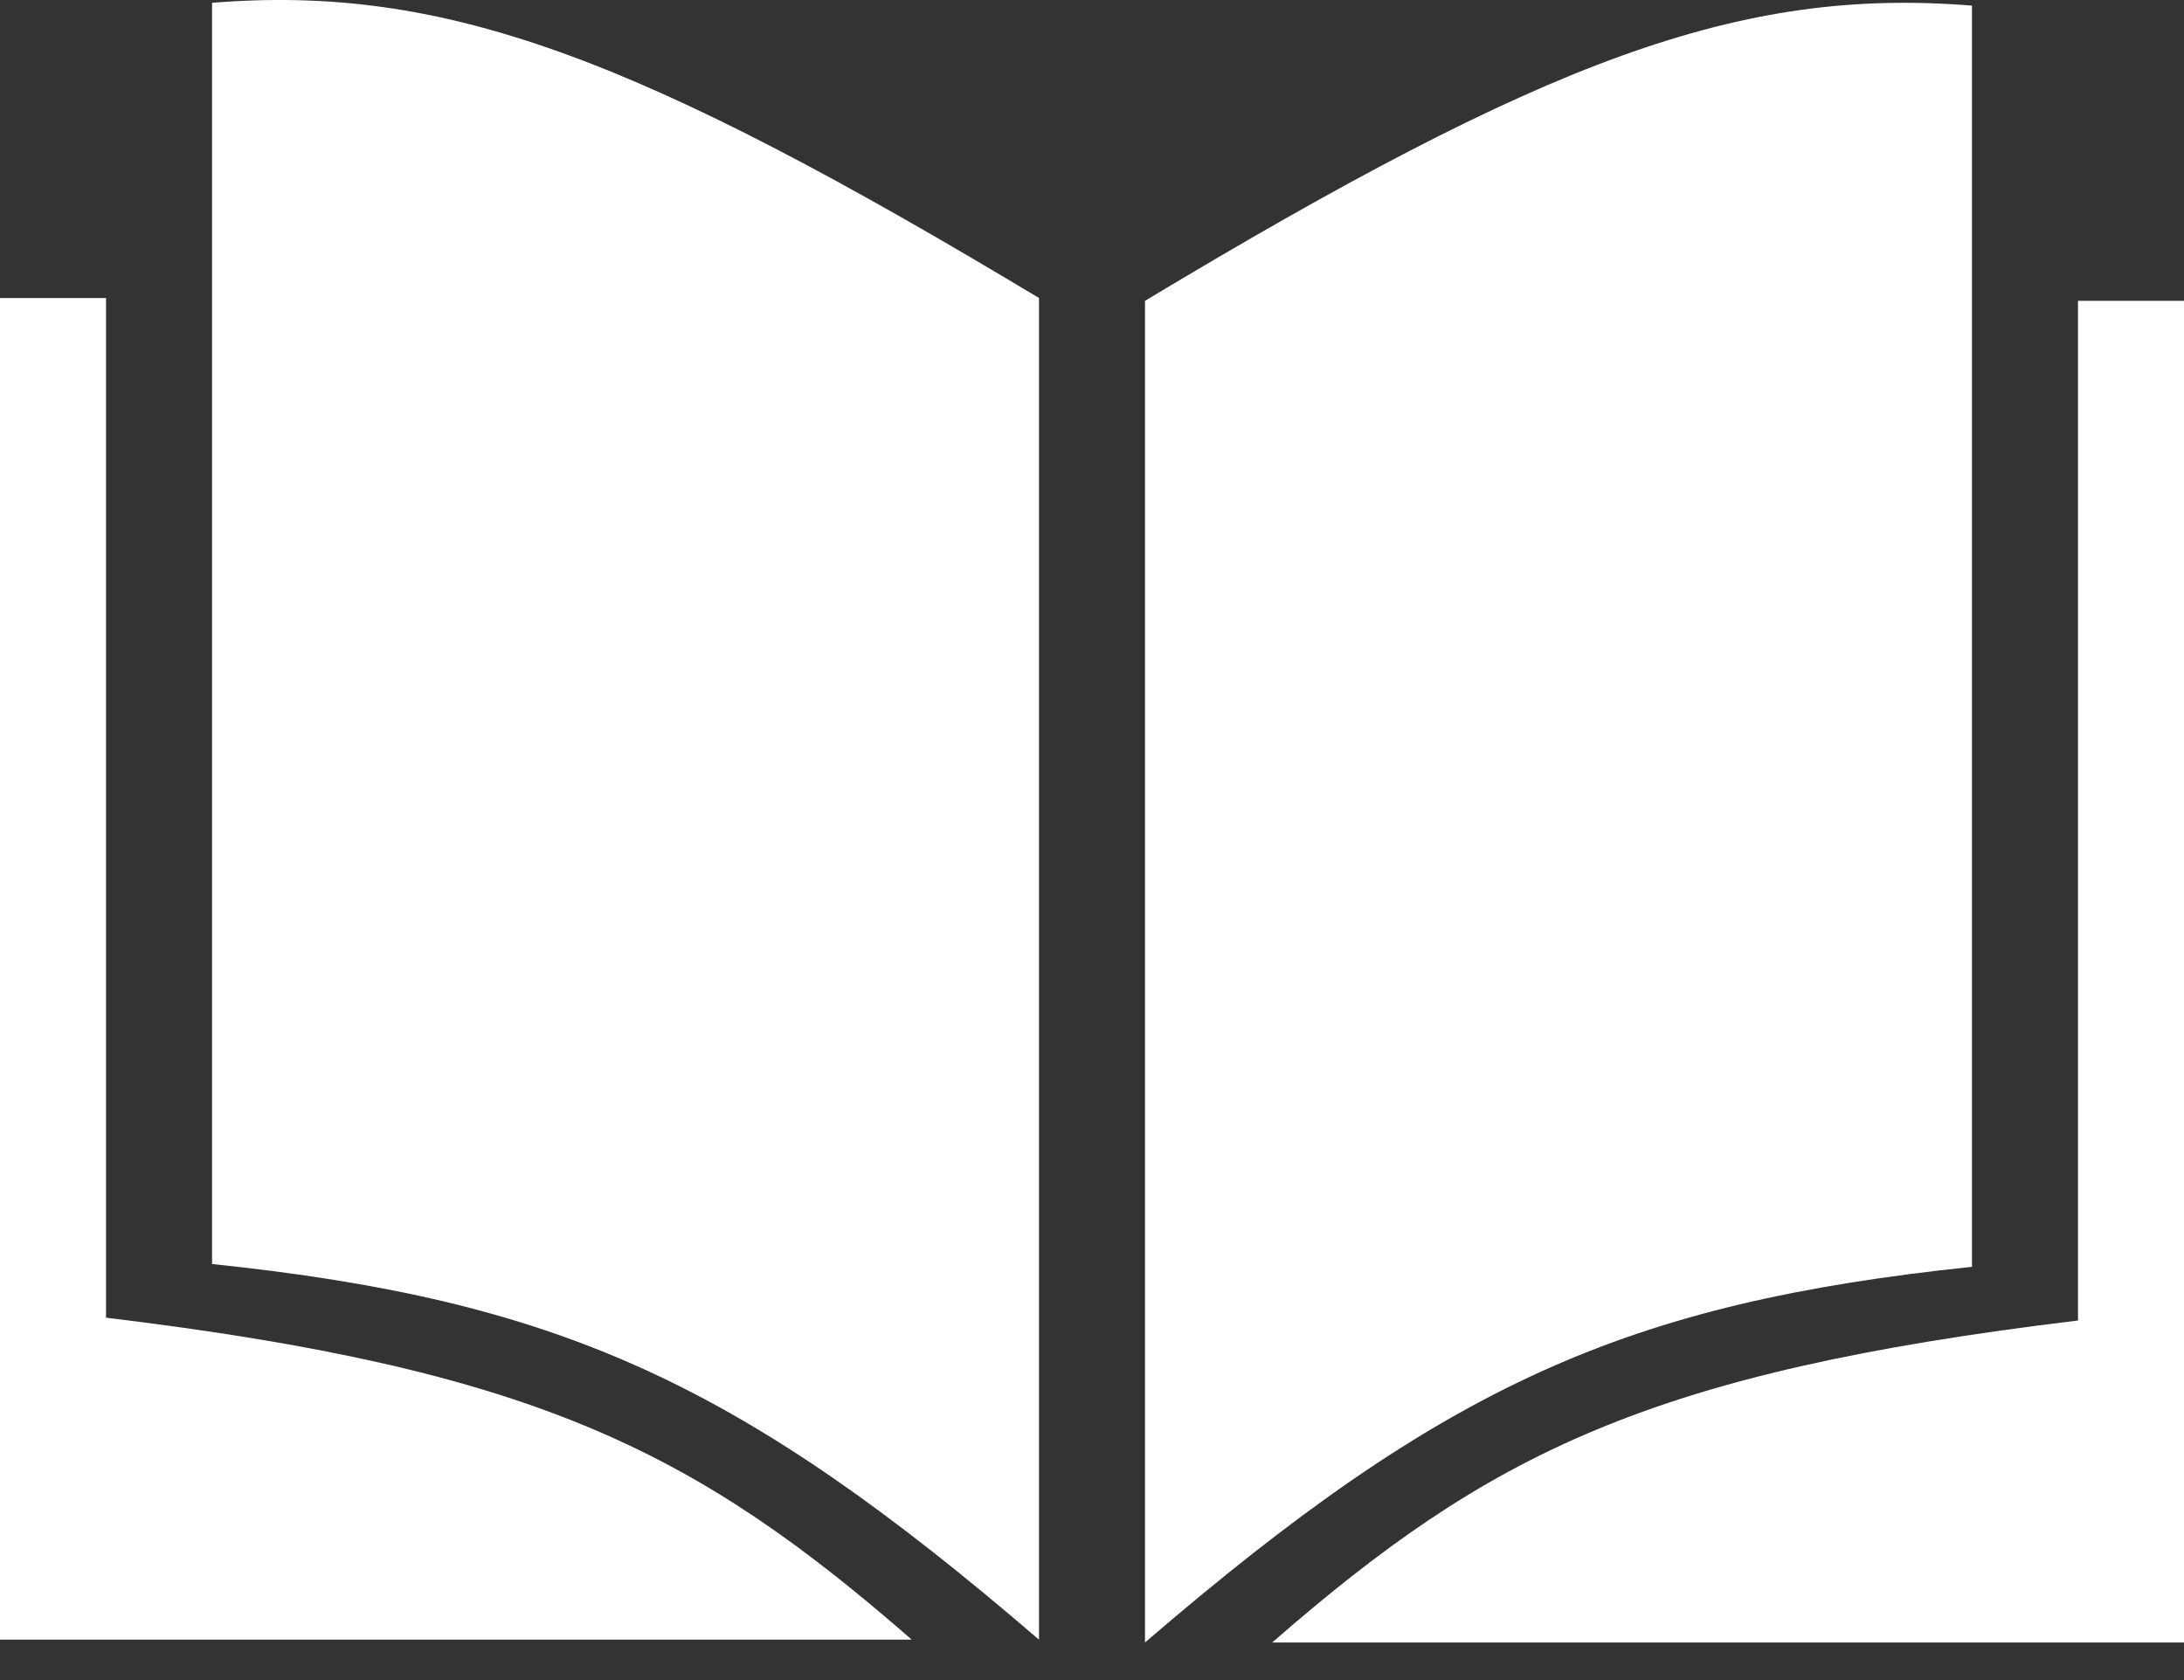 <svg width="52" height="40" viewBox="0 0 52 40" fill="none" xmlns="http://www.w3.org/2000/svg">
<rect x="0" y="0" width="52" height="40" fill="#333333" stroke="none"/>
<path d="M5.049 0.067C10.588 -0.382 15.2 1.361 24.738 7.095V39.038C17.599 32.896 13.289 30.959 5.049 30.094V0.067Z" fill="white"/>
<path d="M46.952 0.134C41.411 -0.315 36.8 1.428 27.262 7.162V39.105C34.401 32.964 38.711 31.027 46.952 30.161V0.134Z" fill="white"/>
<path d="M0 7.095H2.524V31.372C12.738 32.606 16.547 34.538 21.709 39.038H0V7.095Z" fill="white"/>
<path d="M52 7.162H49.476V31.439C39.262 32.673 35.453 34.605 30.291 39.105H52V7.162Z" fill="white"/>
</svg>
